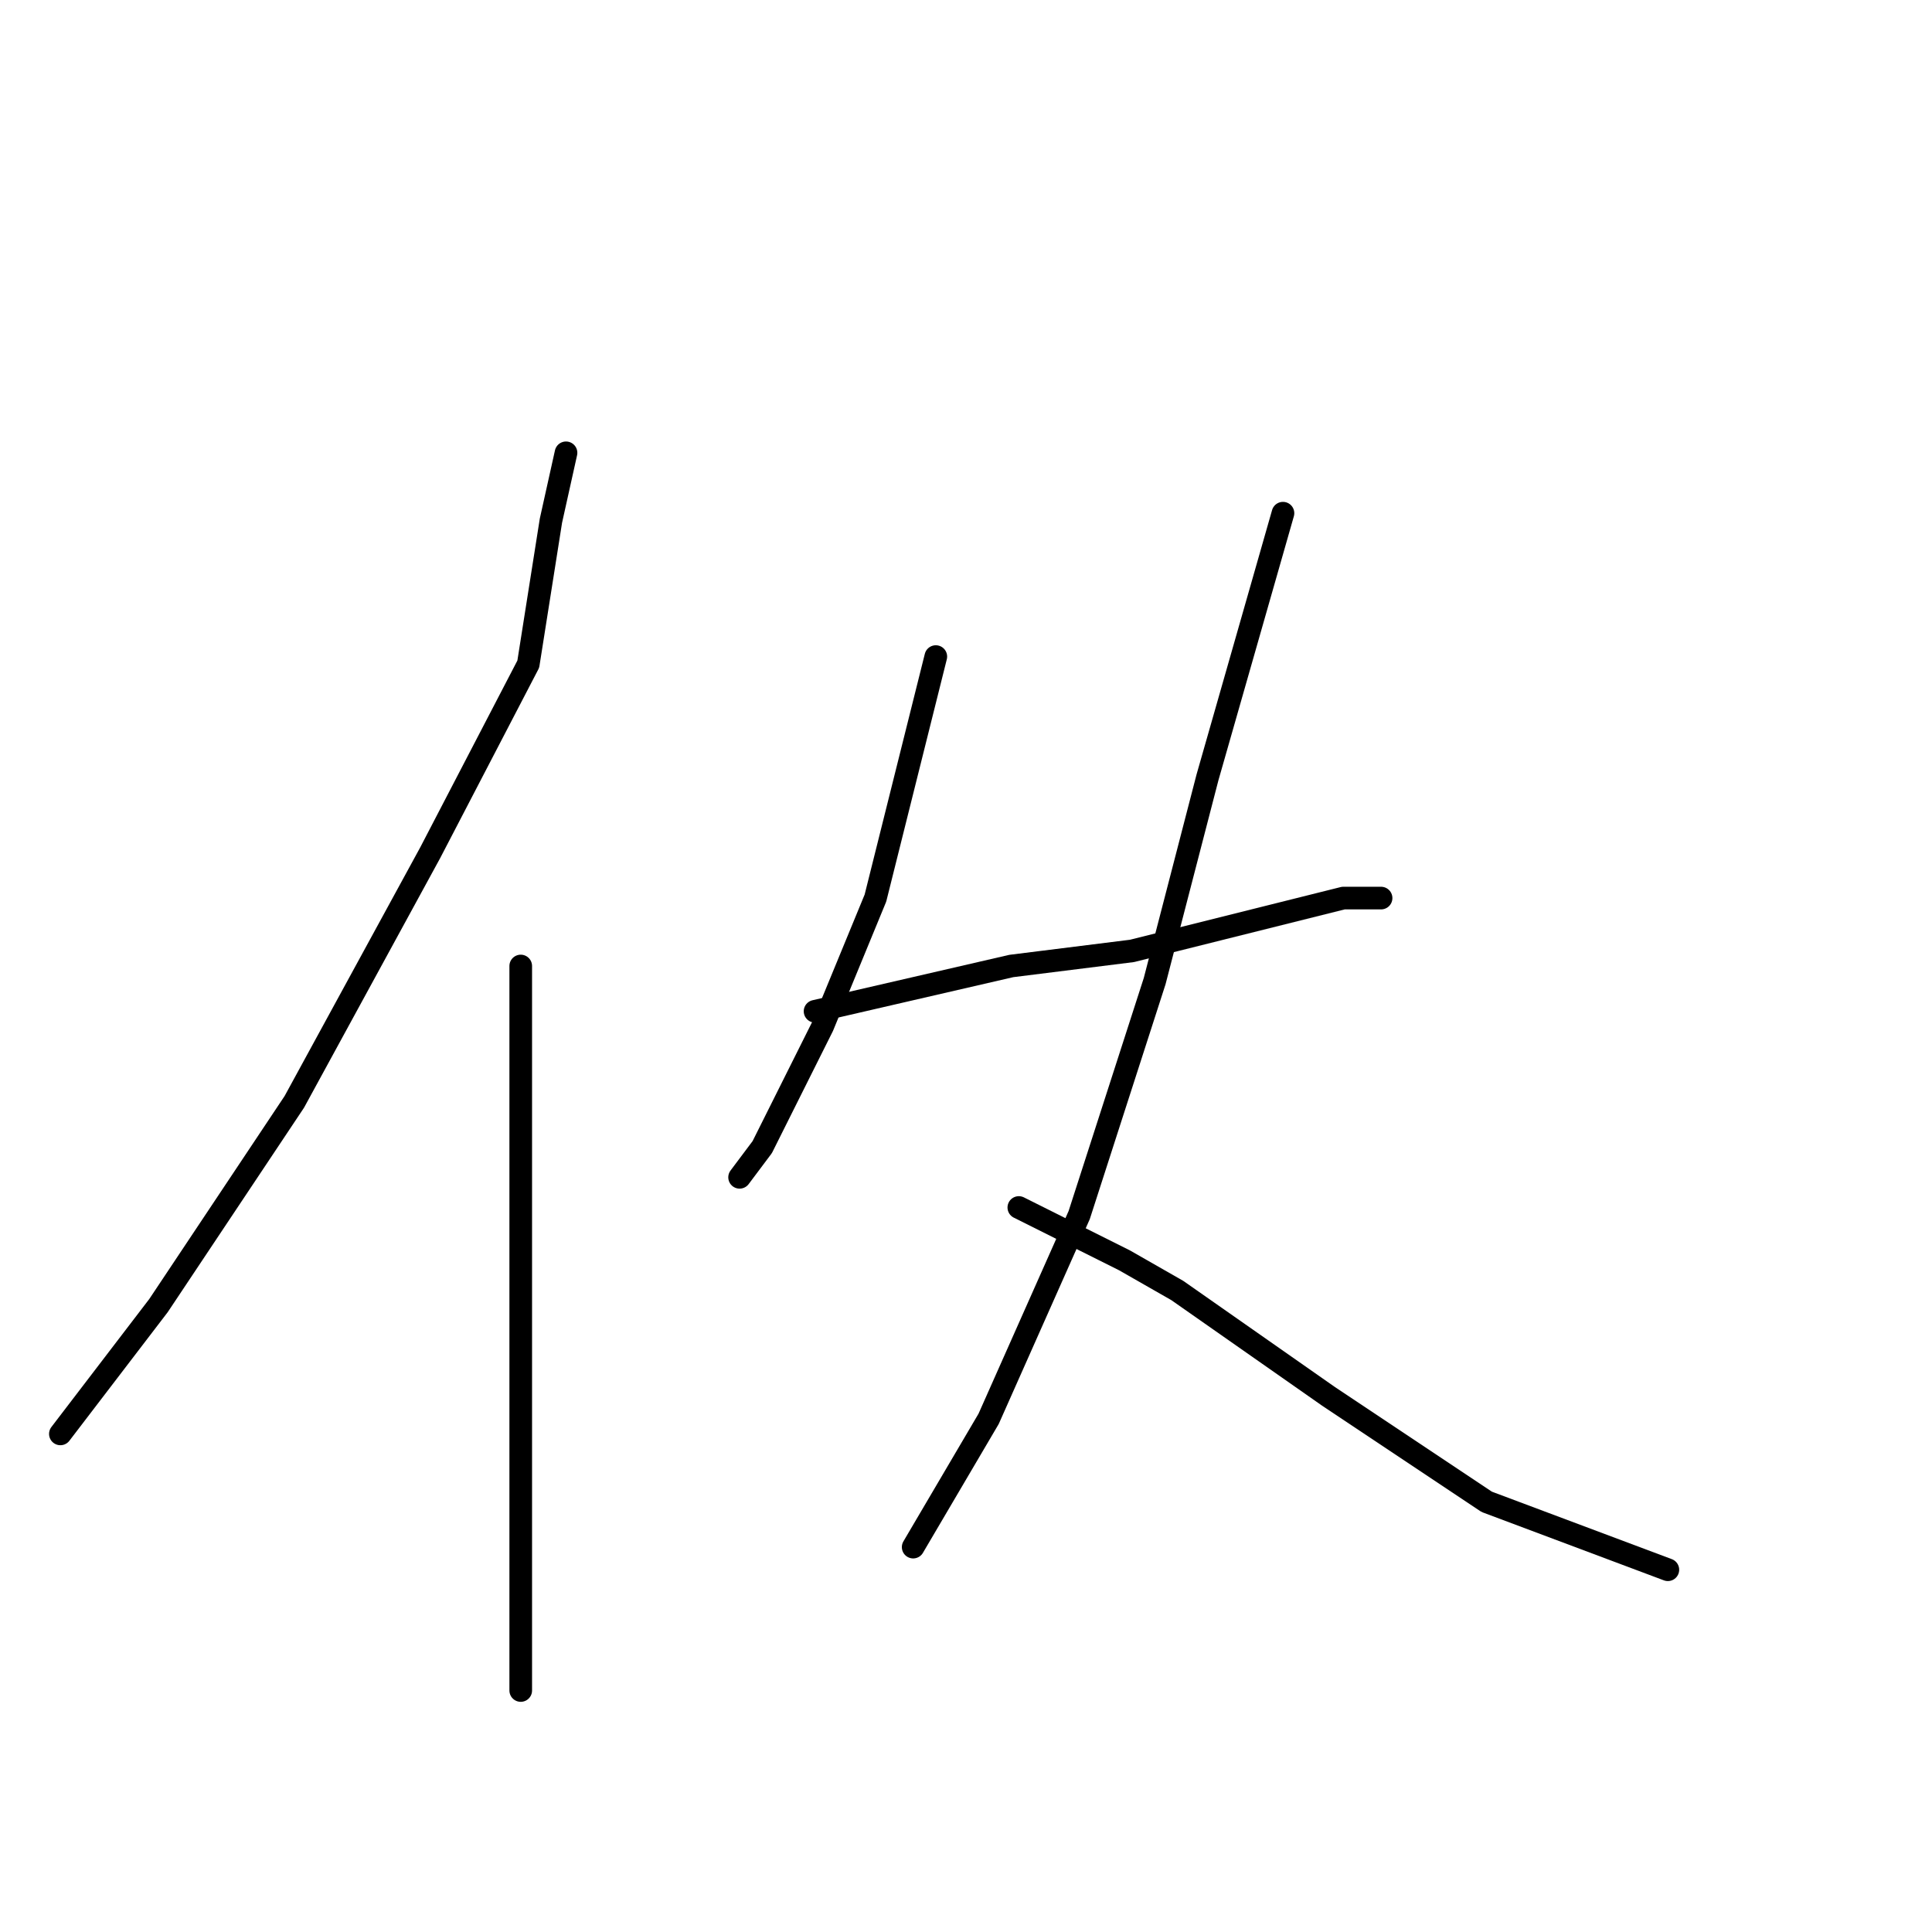 <?xml version="1.0" standalone="no"?>
    <svg width="256" height="256" xmlns="http://www.w3.org/2000/svg" version="1.1">
    <polyline stroke="black" stroke-width="3" stroke-linecap="round" fill="transparent" stroke-linejoin="round" points="75 60 73 69 70 88 57 113 39 146 21 173 8 190 8 190 " />
        <polyline stroke="black" stroke-width="3" stroke-linecap="round" fill="transparent" stroke-linejoin="round" points="69 128 69 135 69 148 69 173 69 181 69 197 69 213 69 223 69 224 69 224 " />
        <polyline stroke="black" stroke-width="3" stroke-linecap="round" fill="transparent" stroke-linejoin="round" points="124 87 116 119 109 136 101 152 98 156 98 156 " />
        <polyline stroke="black" stroke-width="3" stroke-linecap="round" fill="transparent" stroke-linejoin="round" points="108 134 134 128 150 126 166 122 178 119 183 119 183 119 " />
        <polyline stroke="black" stroke-width="3" stroke-linecap="round" fill="transparent" stroke-linejoin="round" points="170 68 160 103 153 130 143 161 131 188 121 205 121 205 " />
        <polyline stroke="black" stroke-width="3" stroke-linecap="round" fill="transparent" stroke-linejoin="round" points="135 160 149 167 156 171 176 185 197 199 221 208 221 208 " />
        </svg>